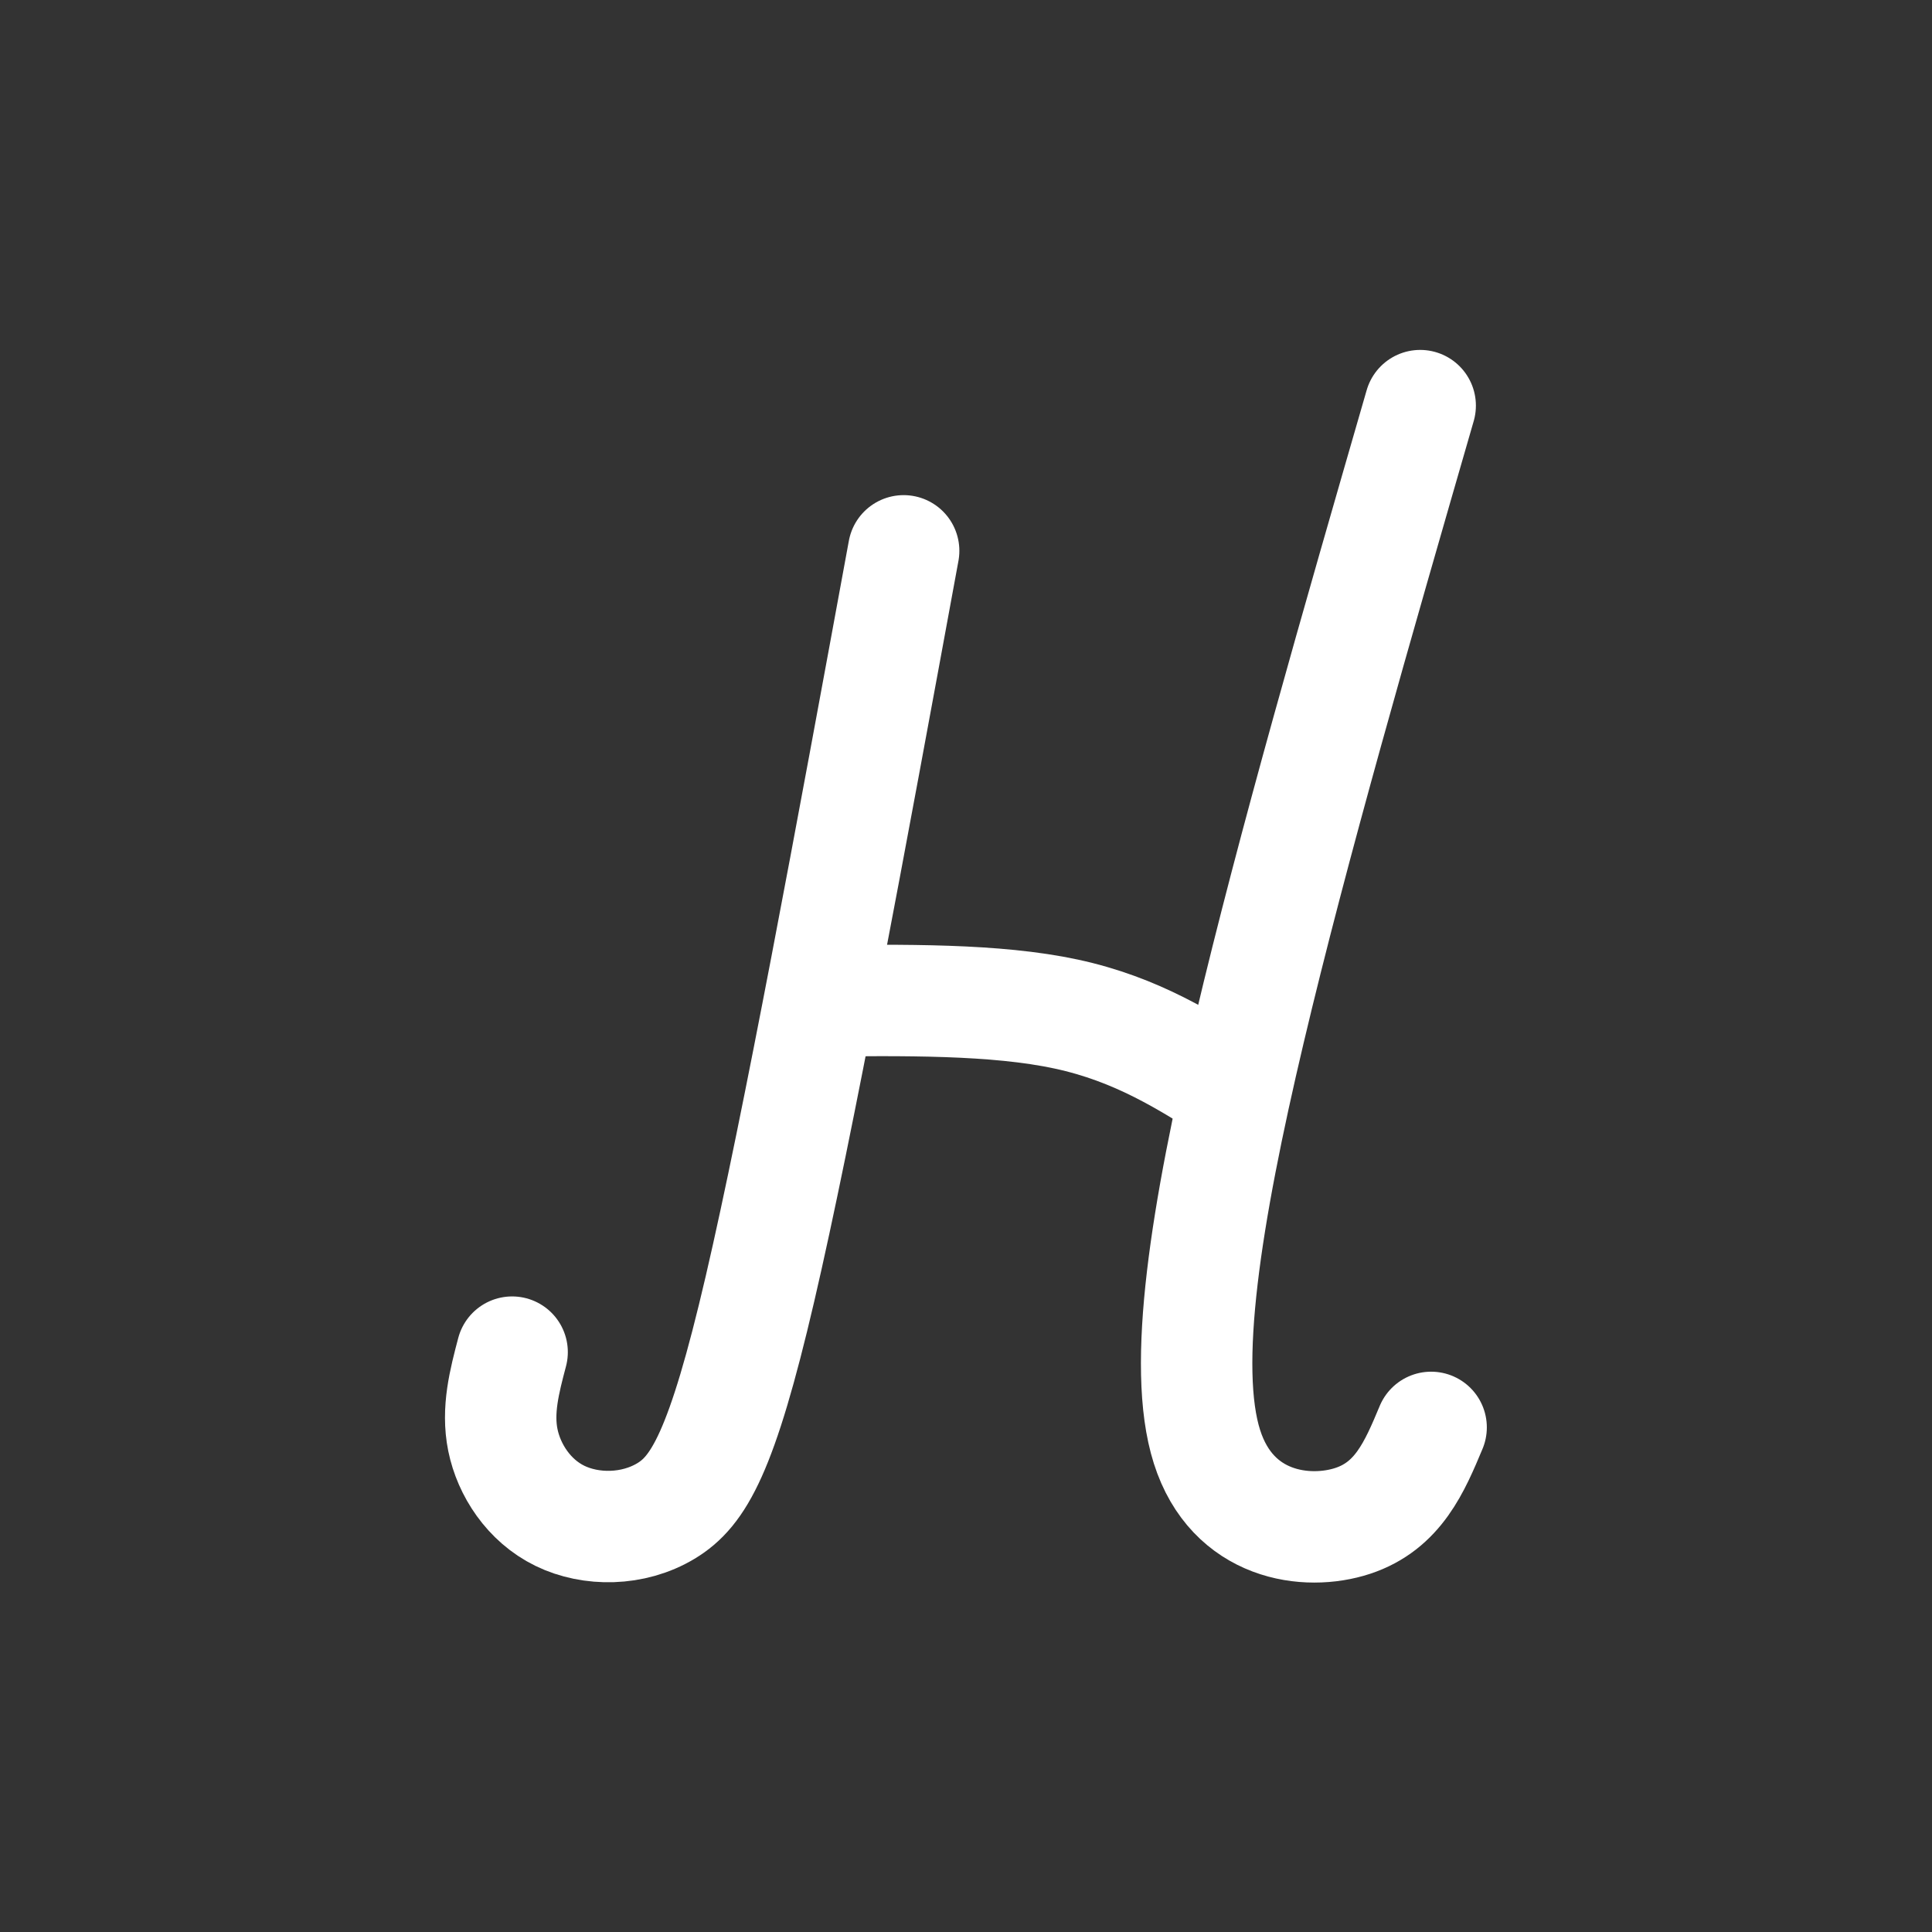 <?xml version="1.0" encoding="UTF-8" standalone="no"?>
<!-- Created with Inkscape (http://www.inkscape.org/) -->

<svg
        xmlns:dc="http://purl.org/dc/elements/1.1/"
        xmlns:cc="http://creativecommons.org/ns#"
        xmlns:rdf="http://www.w3.org/1999/02/22-rdf-syntax-ns#"
        xmlns:sodipodi="http://sodipodi.sourceforge.net/DTD/sodipodi-0.dtd"
        xmlns:inkscape="http://www.inkscape.org/namespaces/inkscape"
        xmlns="http://www.w3.org/2000/svg"
        width="512"
        height="512"
        viewBox="0 0 135.467 135.467"
        version="1.1"
        id="svg895"
        inkscape:version="0.92.1 r15371"
        sodipodi:docname="handasaim5apple.svg"
        inkscape:export-filename="/home/nadav/Pictures/handasaim3.5.png"
        inkscape:export-xdpi="96"
        inkscape:export-ydpi="96">
    <rect x="0" y="0" width="135.467" height="135.467" fill="#333333" stroke="none"/>
    <defs
            id="defs889">
        <inkscape:path-effect
                effect="bspline"
                id="path-effect4720"
                is_visible="true"
                weight="33.333"
                steps="2"
                helper_size="0"
                apply_no_weight="true"
                apply_with_weight="true"
                only_selected="false"/>
        <inkscape:path-effect
                effect="bspline"
                id="path-effect4716"
                is_visible="true"
                weight="33.333"
                steps="2"
                helper_size="0"
                apply_no_weight="true"
                apply_with_weight="true"
                only_selected="false"/>
        <inkscape:path-effect
                effect="bspline"
                id="path-effect4612"
                is_visible="true"
                weight="33.333"
                steps="2"
                helper_size="0"
                apply_no_weight="true"
                apply_with_weight="true"
                only_selected="false"/>
        <inkscape:path-effect
                effect="bspline"
                id="path-effect4608"
                is_visible="true"
                weight="33.333"
                steps="2"
                helper_size="0"
                apply_no_weight="true"
                apply_with_weight="true"
                only_selected="false"/>
        <inkscape:path-effect
                effect="bspline"
                id="path-effect4600"
                is_visible="true"
                weight="33.333"
                steps="2"
                helper_size="0"
                apply_no_weight="true"
                apply_with_weight="true"
                only_selected="false"/>
        <inkscape:path-effect
                effect="bspline"
                id="path-effect4596"
                is_visible="true"
                weight="33.333"
                steps="2"
                helper_size="0"
                apply_no_weight="true"
                apply_with_weight="true"
                only_selected="false"/>
        <inkscape:path-effect
                effect="bspline"
                id="path-effect4592"
                is_visible="true"
                weight="33.333"
                steps="2"
                helper_size="0"
                apply_no_weight="true"
                apply_with_weight="true"
                only_selected="false"/>
        <inkscape:path-effect
                effect="bspline"
                id="path-effect74"
                is_visible="true"
                weight="33.333"
                steps="2"
                helper_size="0"
                apply_no_weight="true"
                apply_with_weight="true"
                only_selected="false"/>
        <inkscape:path-effect
                effect="bspline"
                id="path-effect817"
                is_visible="true"
                weight="33.333"
                steps="2"
                helper_size="0"
                apply_no_weight="true"
                apply_with_weight="true"
                only_selected="false"/>
        <inkscape:path-effect
                effect="bspline"
                id="path-effect821"
                is_visible="true"
                weight="33.333"
                steps="2"
                helper_size="0"
                apply_no_weight="true"
                apply_with_weight="true"
                only_selected="false"/>
        <inkscape:path-effect
                effect="bspline"
                id="path-effect825"
                is_visible="true"
                weight="33.333"
                steps="2"
                helper_size="0"
                apply_no_weight="true"
                apply_with_weight="true"
                only_selected="false"/>
        <inkscape:path-effect
                effect="bspline"
                id="path-effect817-5"
                is_visible="true"
                weight="33.333"
                steps="2"
                helper_size="0"
                apply_no_weight="true"
                apply_with_weight="true"
                only_selected="false"/>
        <inkscape:path-effect
                effect="bspline"
                id="path-effect821-3"
                is_visible="true"
                weight="33.333"
                steps="2"
                helper_size="0"
                apply_no_weight="true"
                apply_with_weight="true"
                only_selected="false"/>
        <inkscape:path-effect
                effect="bspline"
                id="path-effect825-5"
                is_visible="true"
                weight="33.333"
                steps="2"
                helper_size="0"
                apply_no_weight="true"
                apply_with_weight="true"
                only_selected="false"/>
    </defs>
    <sodipodi:namedview
            id="base"
            pagecolor="#dd8833"
            bordercolor="#666666"
            borderopacity="1.0"
            inkscape:pageopacity="1"
            inkscape:pageshadow="2"
            inkscape:zoom="0.70710678"
            inkscape:cx="98.028338"
            inkscape:cy="149.88477"
            inkscape:document-units="mm"
            inkscape:current-layer="layer1"
            showgrid="false"
            units="px"
            inkscape:window-width="1366"
            inkscape:window-height="713"
            inkscape:window-x="0"
            inkscape:window-y="27"
            inkscape:window-maximized="1"/>
    <g
            inkscape:label="Layer 1"
            inkscape:groupmode="layer"
            id="layer1"
            transform="translate(0,-161.533)">
        <path
                style="fill:none;stroke:#ffffff;stroke-width:7.812;stroke-linecap:round;stroke-linejoin:miter;stroke-miterlimit:4;stroke-dasharray:none;stroke-opacity:1"
                d="m 99.58,189.974 c -4.456,15.42 -8.911,30.841 -11.974,43.792 -3.062,12.951 -4.757,23.598 -2.977,29.205 1.78,5.607 7.022,6.255 10.218,5.203 3.197,-1.052 4.348,-3.804 5.5,-6.556"
                id="path823"
                inkscape:connector-curvature="0"
                inkscape:path-effect="#path-effect825-5"
                inkscape:original-d="m 99.580317,189.97419 c -4.455528,15.42044 -8.911286,30.84114 -13.367249,46.26211 -1.668267,10.48097 -3.363207,21.12831 -5.045232,31.69336 5.242051,0.64822 10.483558,1.29662 15.724938,1.94525 1.151965,-2.75246 2.303745,-5.50477 3.455276,-8.25677"
                sodipodi:nodetypes="ccccc"/>
        <path
                style="fill:none;stroke:#ffffff;stroke-width:7.812;stroke-linecap:round;stroke-linejoin:miter;stroke-miterlimit:4;stroke-dasharray:none;stroke-opacity:1"
                d="m 63.362,200.156 c -3.705,20.154 -7.41,40.308 -10.077,51.756 -2.667,11.448 -4.297,14.189 -6.595,15.57 -2.297,1.38 -5.261,1.399 -7.437,0.334 -2.177,-1.065 -3.566,-3.214 -3.992,-5.307 -0.426,-2.093 0.111,-4.131 0.648,-6.168"
                id="path4714"
                inkscape:connector-curvature="0"
                inkscape:path-effect="#path-effect4716"
                inkscape:original-d="m 63.361941,200.15626 c -3.704612,20.15407 -7.409443,40.30836 -11.1145,60.46287 -1.629924,2.74138 -3.259884,5.48268 -4.890379,8.22472 -2.963912,0.0183 -5.927513,0.0368 -8.8916,0.0555 -1.38909,-2.14902 -2.778401,-4.29783 -4.167937,-6.44641 0.537423,-2.03788 1.074625,-4.07553 1.611603,-6.11296"
                sodipodi:nodetypes="cccccc"/>
        <path
                style="fill:none;stroke:#ffffff;stroke-width:7.812;stroke-linecap:butt;stroke-linejoin:miter;stroke-miterlimit:4;stroke-dasharray:none;stroke-opacity:1"
                d="m 56.916,231.721 c 6.447,-0.074 12.893,-0.148 17.841,0.915 4.948,1.064 8.464,3.308 11.946,5.531"
                id="path4718"
                inkscape:connector-curvature="0"
                inkscape:path-effect="#path-effect4720"
                inkscape:original-d="m 56.915531,231.72144 c 6.446631,-0.0744 12.893041,-0.14842 19.339228,-0.22229 3.482643,2.1485 6.965308,4.44557 10.447629,6.6687"/>
    </g>
</svg>
